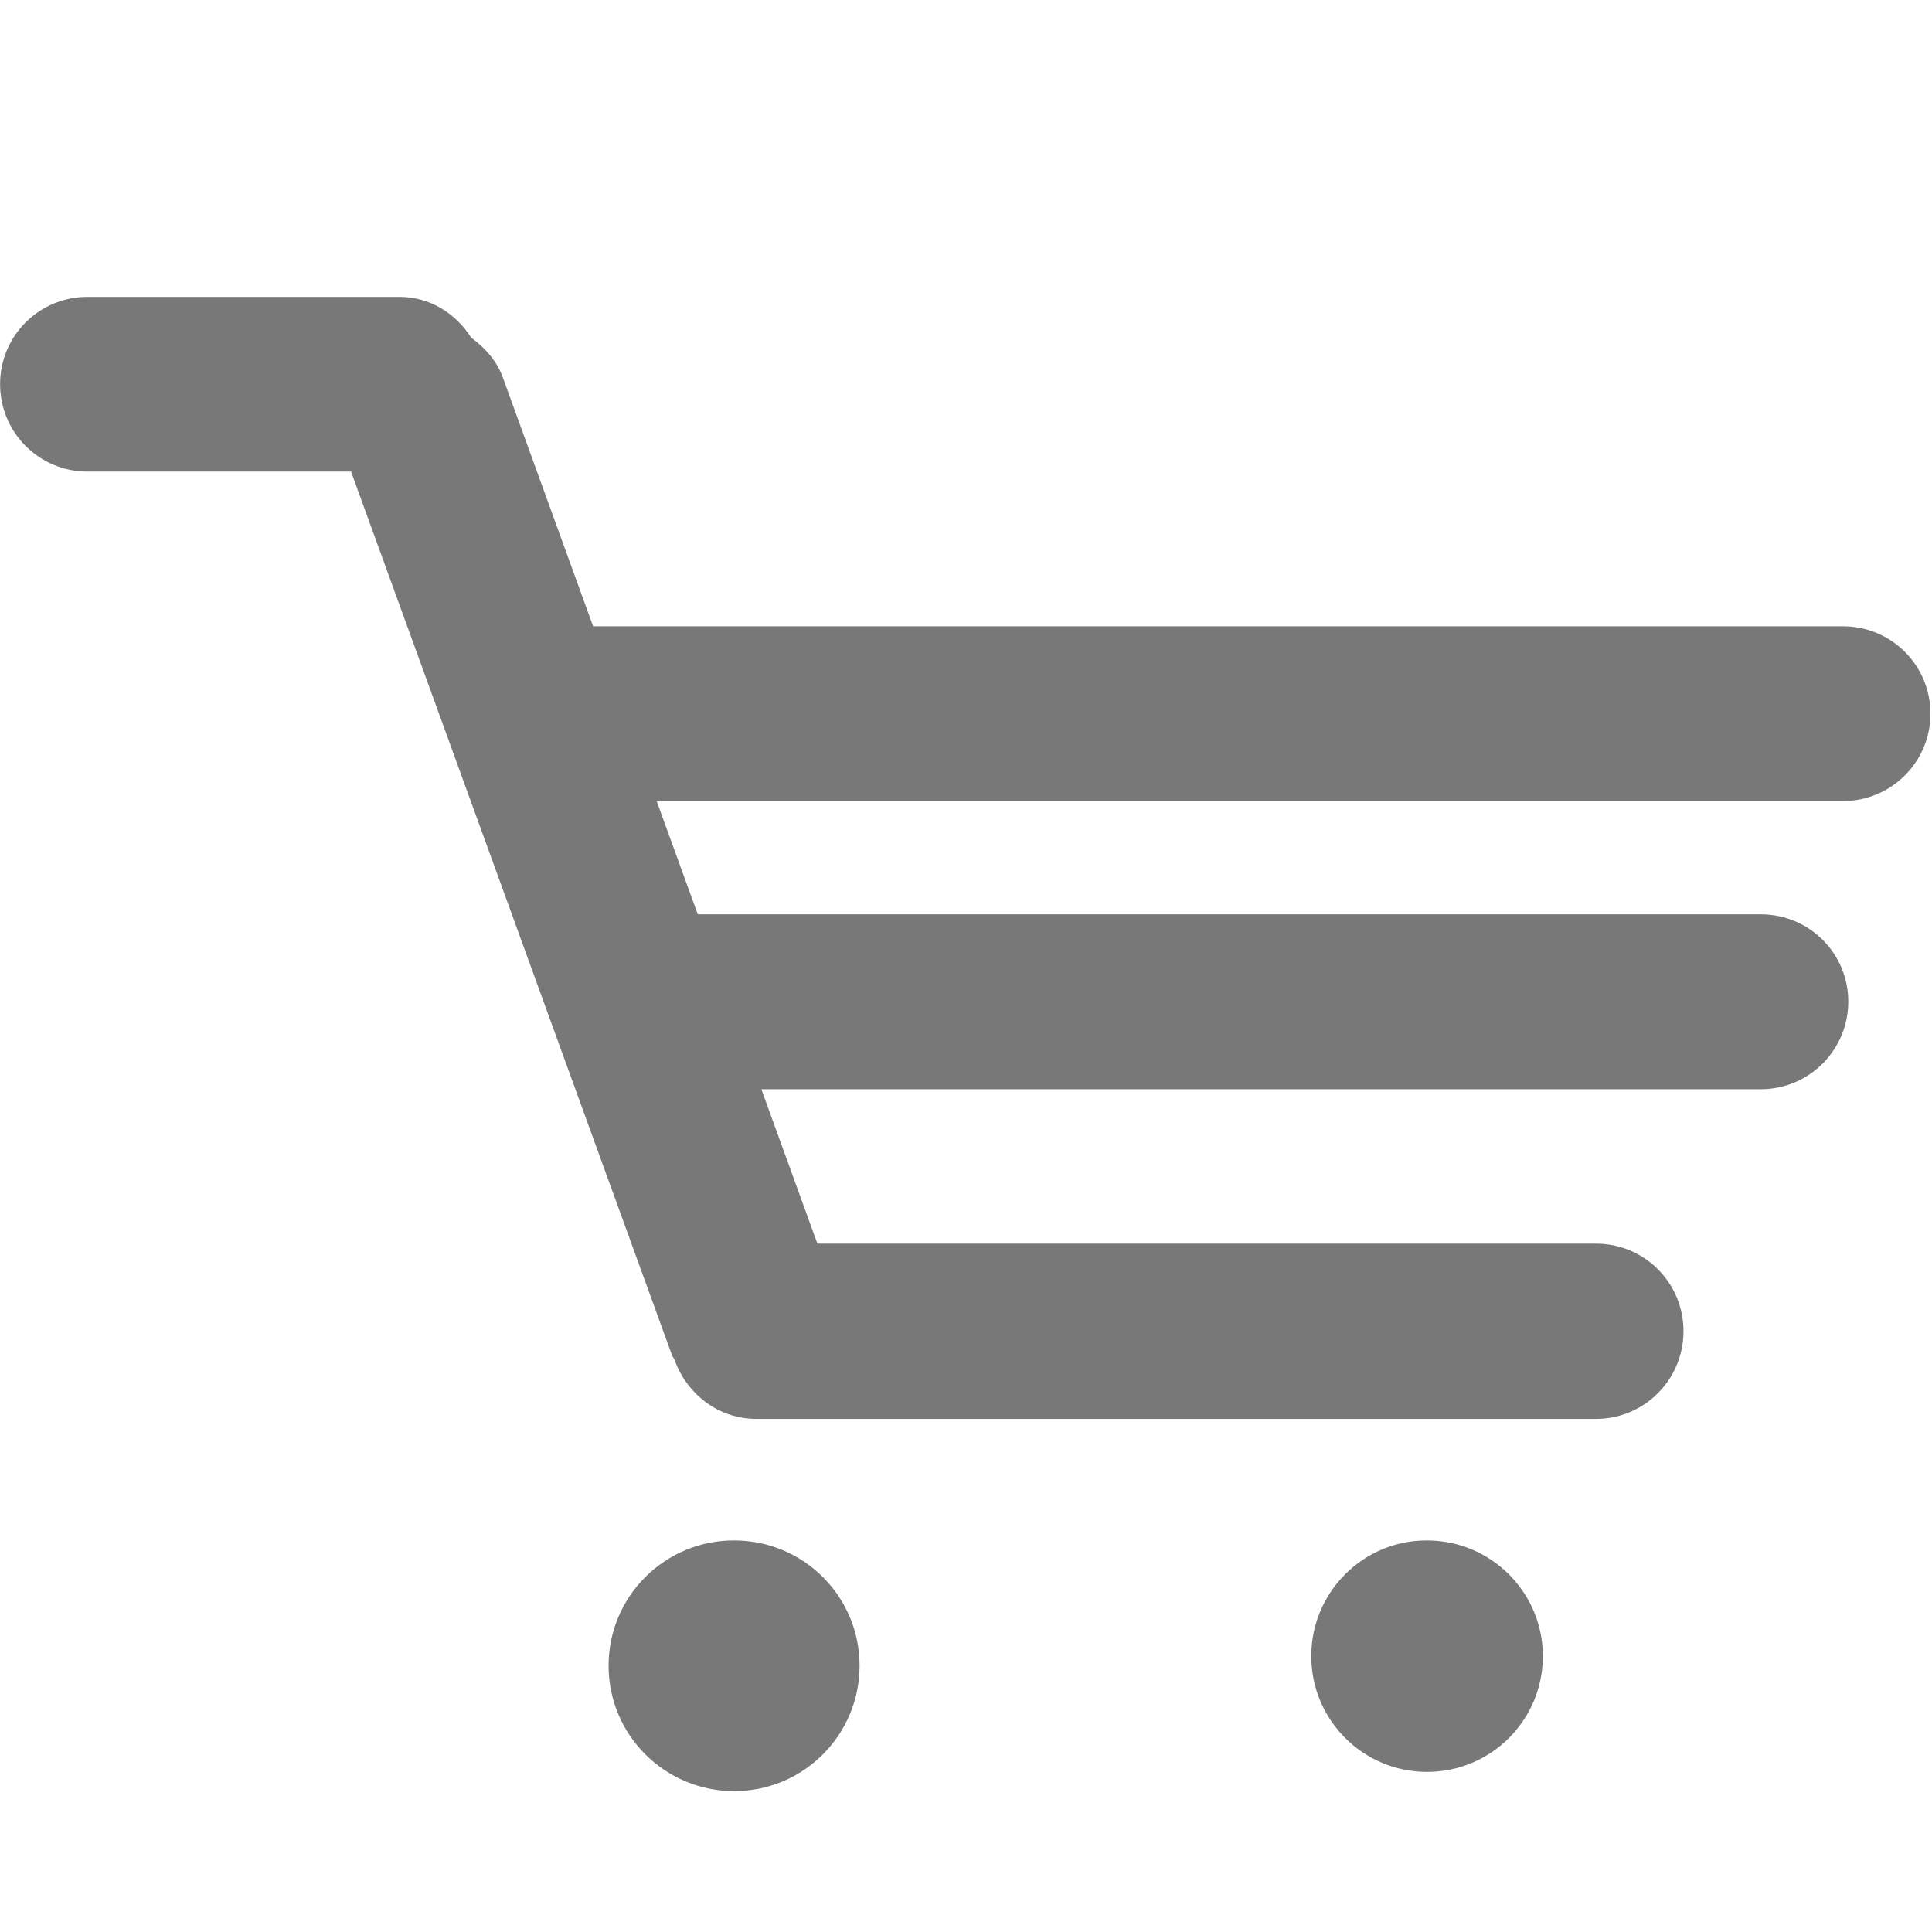 <?xml version="1.0" encoding="utf-8"?>
<!-- Generator: Adobe Illustrator 16.2.0, SVG Export Plug-In . SVG Version: 6.00 Build 0)  -->
<!DOCTYPE svg PUBLIC "-//W3C//DTD SVG 1.1//EN" "http://www.w3.org/Graphics/SVG/1.1/DTD/svg11.dtd">
<svg version="1.1" id="Layer_1" xmlns="http://www.w3.org/2000/svg" xmlns:xlink="http://www.w3.org/1999/xlink" x="0px" y="0px"
	 width="24px" height="24px" viewBox="0 0 24 24" enable-background="new 0 0 24 24" xml:space="preserve">
<g>
	<g>
		<path fill="#787878" d="M0.001,4.772c0,0.6,0.485,1.086,1.083,1.086h3.277l3.986,10.975c0.007,0.021,0.022,0.035,0.031,0.055
			c0.148,0.422,0.541,0.738,1.016,0.738h10.434c0.599,0,1.085-0.489,1.085-1.089c0-0.602-0.486-1.088-1.085-1.088h-9.674
			l-0.696-1.918h12.414c0.602,0,1.088-0.488,1.088-1.089c0-0.599-0.484-1.084-1.088-1.084H8.668L8.157,9.951h14.737
			c0.599,0,1.087-0.485,1.087-1.085c0-0.601-0.485-1.086-1.087-1.086H7.368L6.247,4.691C6.169,4.478,6.025,4.321,5.853,4.194
			c-0.19-0.298-0.51-0.506-0.889-0.506H1.085C0.486,3.688,0.001,4.172,0.001,4.772z M16.289,20.573c0,0.795,0.645,1.438,1.438,1.438
			c0.796,0,1.439-0.644,1.439-1.438c0-0.791-0.644-1.437-1.439-1.437C16.934,19.133,16.289,19.779,16.289,20.573z M7.56,20.691
			c0,0.864,0.7,1.559,1.561,1.559c0.86,0,1.557-0.696,1.557-1.559c0-0.862-0.699-1.555-1.557-1.555
			C8.26,19.133,7.56,19.83,7.56,20.691z"/>
	</g>
</g>
</svg>
